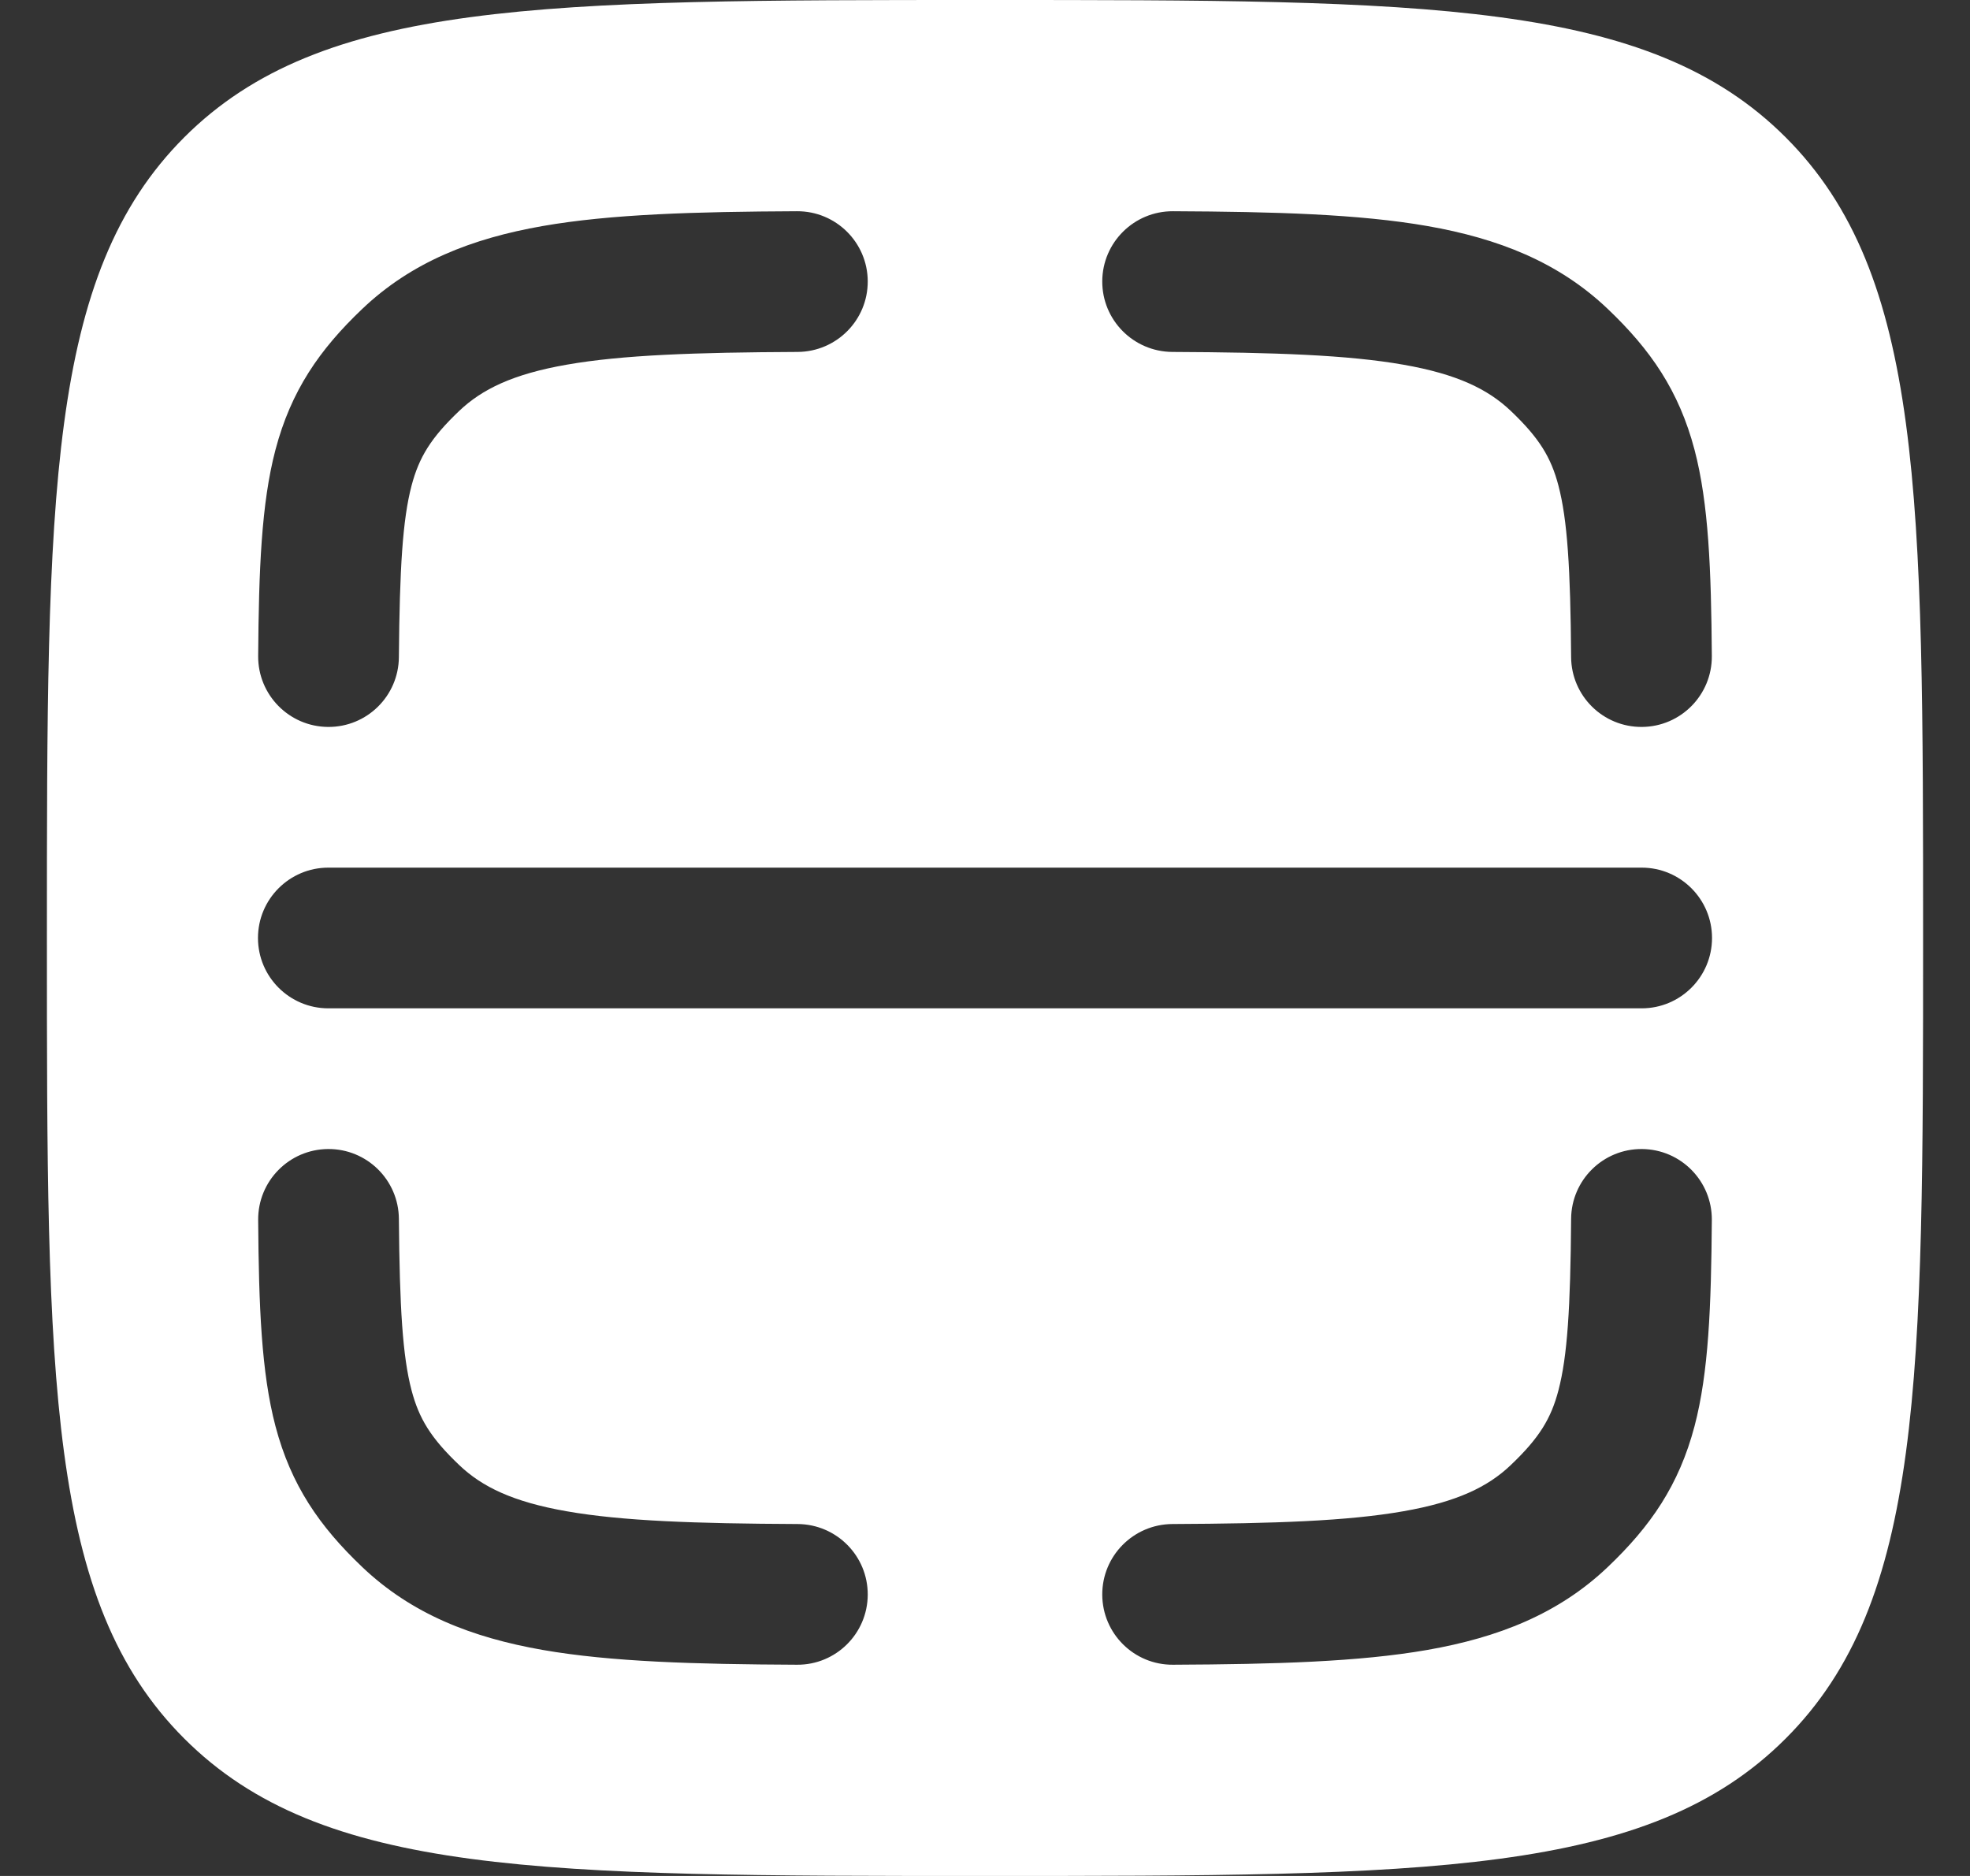 <svg width="21" height="20" viewBox="0 0 21 20" fill="none" xmlns="http://www.w3.org/2000/svg">
<rect x="0" y="0" width="21" height="20" fill="#333333" stroke="none"/>
<path fill-rule="evenodd" clip-rule="evenodd" d="M0.5 10C0.5 5.286 0.5 2.929 1.964 1.464C3.429 0 5.786 0 10.5 0C15.214 0 17.571 0 19.035 1.464C20.5 2.929 20.5 5.286 20.5 10C20.5 14.714 20.5 17.071 19.035 18.535C17.571 20 15.214 20 10.5 20C5.786 20 3.429 20 1.964 18.535C0.5 17.071 0.5 14.714 0.5 10ZM8.504 3.752C8.918 3.749 9.252 3.412 9.25 2.998C9.248 2.584 8.91 2.25 8.496 2.252C7.414 2.257 6.516 2.282 5.783 2.41C5.031 2.542 4.388 2.792 3.861 3.294C3.406 3.727 3.102 4.166 2.936 4.797C2.786 5.368 2.759 6.072 2.752 6.994C2.749 7.408 3.082 7.747 3.497 7.75C3.911 7.753 4.249 7.42 4.252 7.006C4.26 6.057 4.292 5.54 4.387 5.178C4.467 4.875 4.593 4.668 4.896 4.38C5.138 4.15 5.468 3.988 6.041 3.888C6.633 3.784 7.411 3.757 8.504 3.752ZM12.504 2.252C12.09 2.25 11.752 2.584 11.75 2.998C11.748 3.412 12.082 3.749 12.496 3.752C13.589 3.757 14.367 3.784 14.959 3.888C15.532 3.988 15.862 4.15 16.104 4.38C16.407 4.668 16.534 4.875 16.613 5.178C16.708 5.54 16.741 6.057 16.748 7.006C16.751 7.42 17.089 7.753 17.503 7.75C17.918 7.747 18.251 7.408 18.248 6.994C18.241 6.072 18.214 5.368 18.064 4.797C17.898 4.166 17.594 3.727 17.139 3.294C16.612 2.792 15.969 2.542 15.217 2.41C14.484 2.282 13.586 2.257 12.504 2.252ZM3.5 9.25C3.086 9.25 2.75 9.586 2.75 10C2.75 10.414 3.086 10.75 3.5 10.75H17.5C17.914 10.75 18.25 10.414 18.25 10C18.25 9.586 17.914 9.25 17.5 9.25H3.5ZM4.252 12.994C4.249 12.58 3.911 12.247 3.497 12.25C3.082 12.253 2.749 12.592 2.752 13.006C2.759 13.929 2.786 14.632 2.936 15.203C3.102 15.834 3.406 16.273 3.861 16.706C4.388 17.208 5.031 17.458 5.783 17.59C6.516 17.718 7.414 17.743 8.496 17.748C8.91 17.751 9.248 17.417 9.25 17.002C9.252 16.588 8.918 16.251 8.504 16.248C7.411 16.243 6.633 16.216 6.041 16.112C5.468 16.012 5.138 15.851 4.896 15.62C4.593 15.332 4.467 15.125 4.387 14.822C4.292 14.461 4.26 13.943 4.252 12.994ZM18.248 13.006C18.251 12.592 17.918 12.253 17.503 12.25C17.089 12.247 16.751 12.58 16.748 12.994C16.741 13.943 16.708 14.461 16.613 14.822C16.534 15.125 16.407 15.332 16.104 15.62C15.862 15.851 15.532 16.012 14.959 16.112C14.367 16.216 13.589 16.243 12.496 16.248C12.082 16.251 11.748 16.588 11.75 17.002C11.752 17.417 12.09 17.751 12.504 17.748C13.586 17.743 14.484 17.718 15.217 17.59C15.969 17.458 16.612 17.208 17.139 16.706C17.594 16.273 17.898 15.834 18.064 15.203C18.214 14.632 18.241 13.929 18.248 13.006Z" fill="white"/>
</svg>
